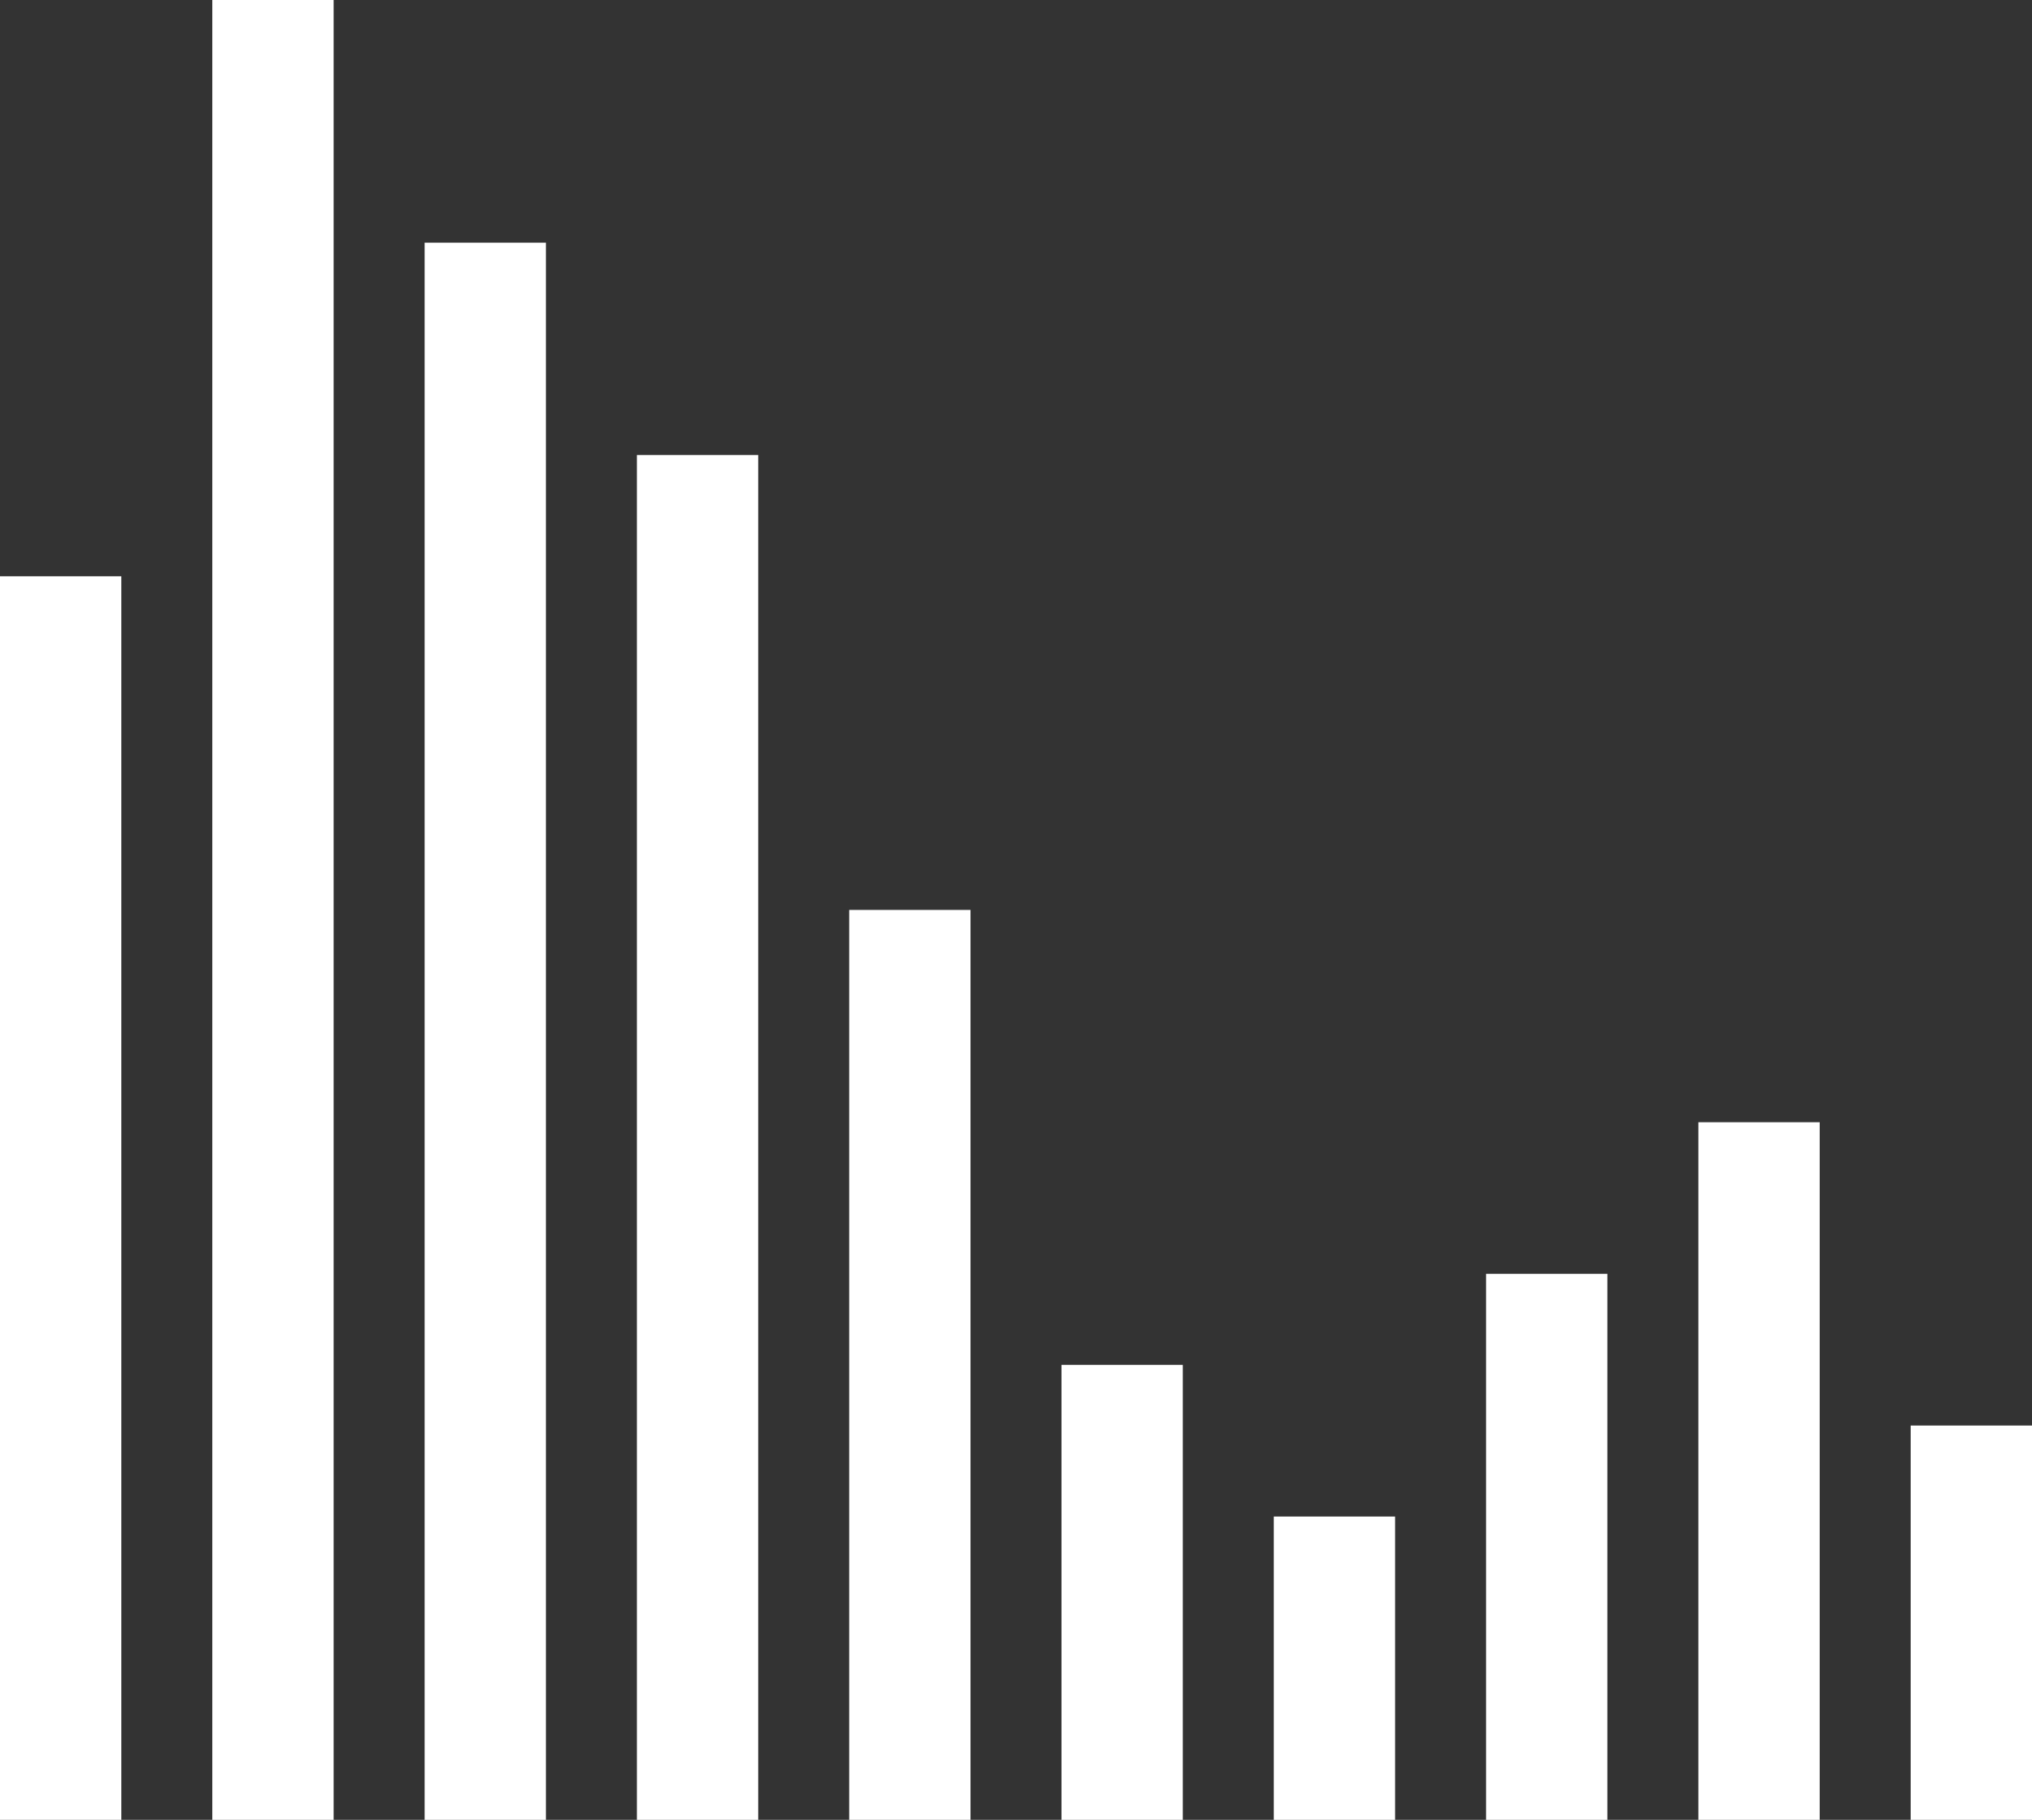 <?xml version="1.0" encoding="UTF-8" standalone="no"?>
<svg width="67px" height="60px" viewBox="0 0 67 60" version="1.1" xmlns="http://www.w3.org/2000/svg" xmlns:xlink="http://www.w3.org/1999/xlink">
    <rect x="0" y="0" width="67" height="60" fill="#333333" stroke="none"/>
    <defs></defs>
    <g id="Symbols" stroke="none" stroke-width="1" fill="none" fill-rule="evenodd">
        <g id="360-label-test" transform="translate(-553, -20)" fill="#FFFFFF">
            <g id="4-3" transform="translate(553, 20)">
                <g id="eq-normal">
                    <rect id="Rectangle-3" x="0" y="19" width="4" height="41"></rect>
                    <rect id="Rectangle-3" x="56" y="37" width="4" height="23"></rect>
                    <rect id="Rectangle-3" x="63" y="47" width="4" height="13"></rect>
                    <rect id="Rectangle-3" x="49" y="42" width="4" height="18"></rect>
                    <rect id="Rectangle-3" x="42" y="50" width="4" height="10"></rect>
                    <rect id="Rectangle-3" x="35" y="45" width="4" height="15"></rect>
                    <rect id="Rectangle-3" x="28" y="30" width="4" height="30"></rect>
                    <rect id="Rectangle-3" x="21" y="15" width="4" height="45"></rect>
                    <rect id="Rectangle-3" x="14" y="8" width="4" height="52"></rect>
                    <rect id="Rectangle-3" x="7" y="0" width="4" height="60"></rect>
                </g>
            </g>
        </g>
    </g>
</svg>
